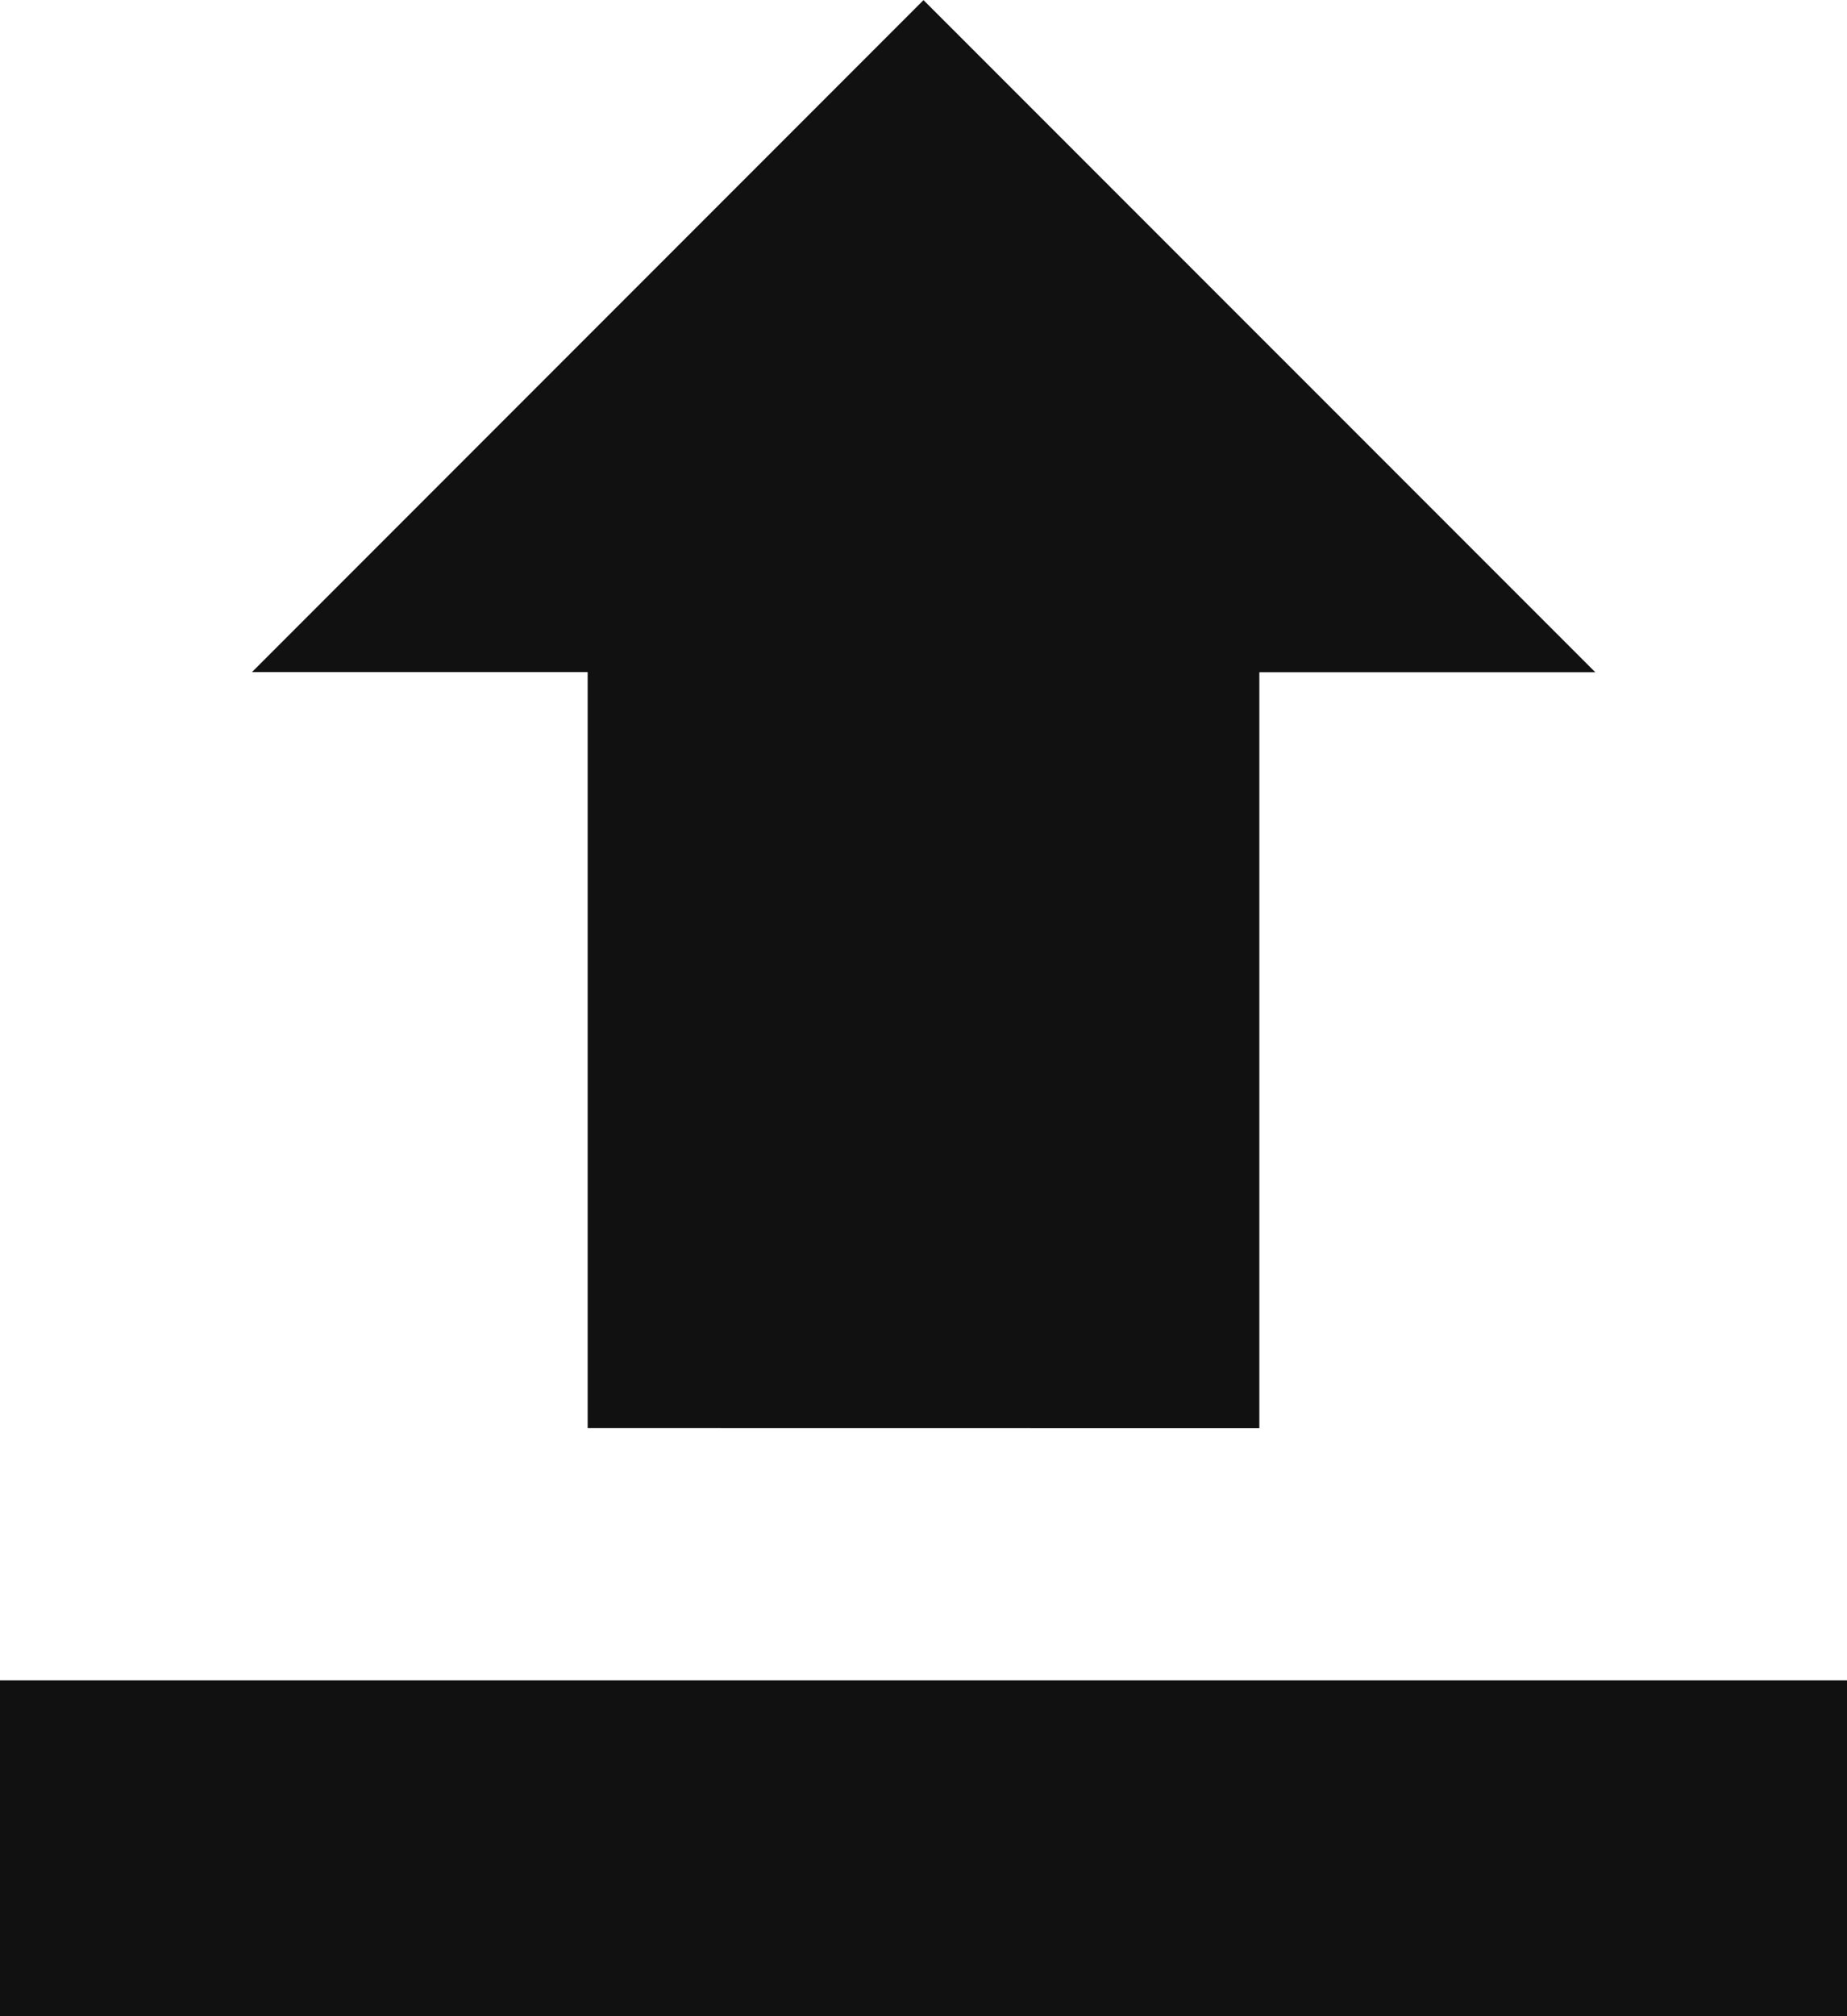 <svg xmlns="http://www.w3.org/2000/svg" width="18" height="19.637" viewBox="0 0 18 19.637">
  <path id="IconImg" d="M-4325-10887.364v-3.272h18v3.272Zm5.727-5.728v-7.363h-3.272L-4316-10907l6.547,6.546h-3.274v7.363Z" transform="translate(4325 10907.001)" fill="#111"/>
</svg>

